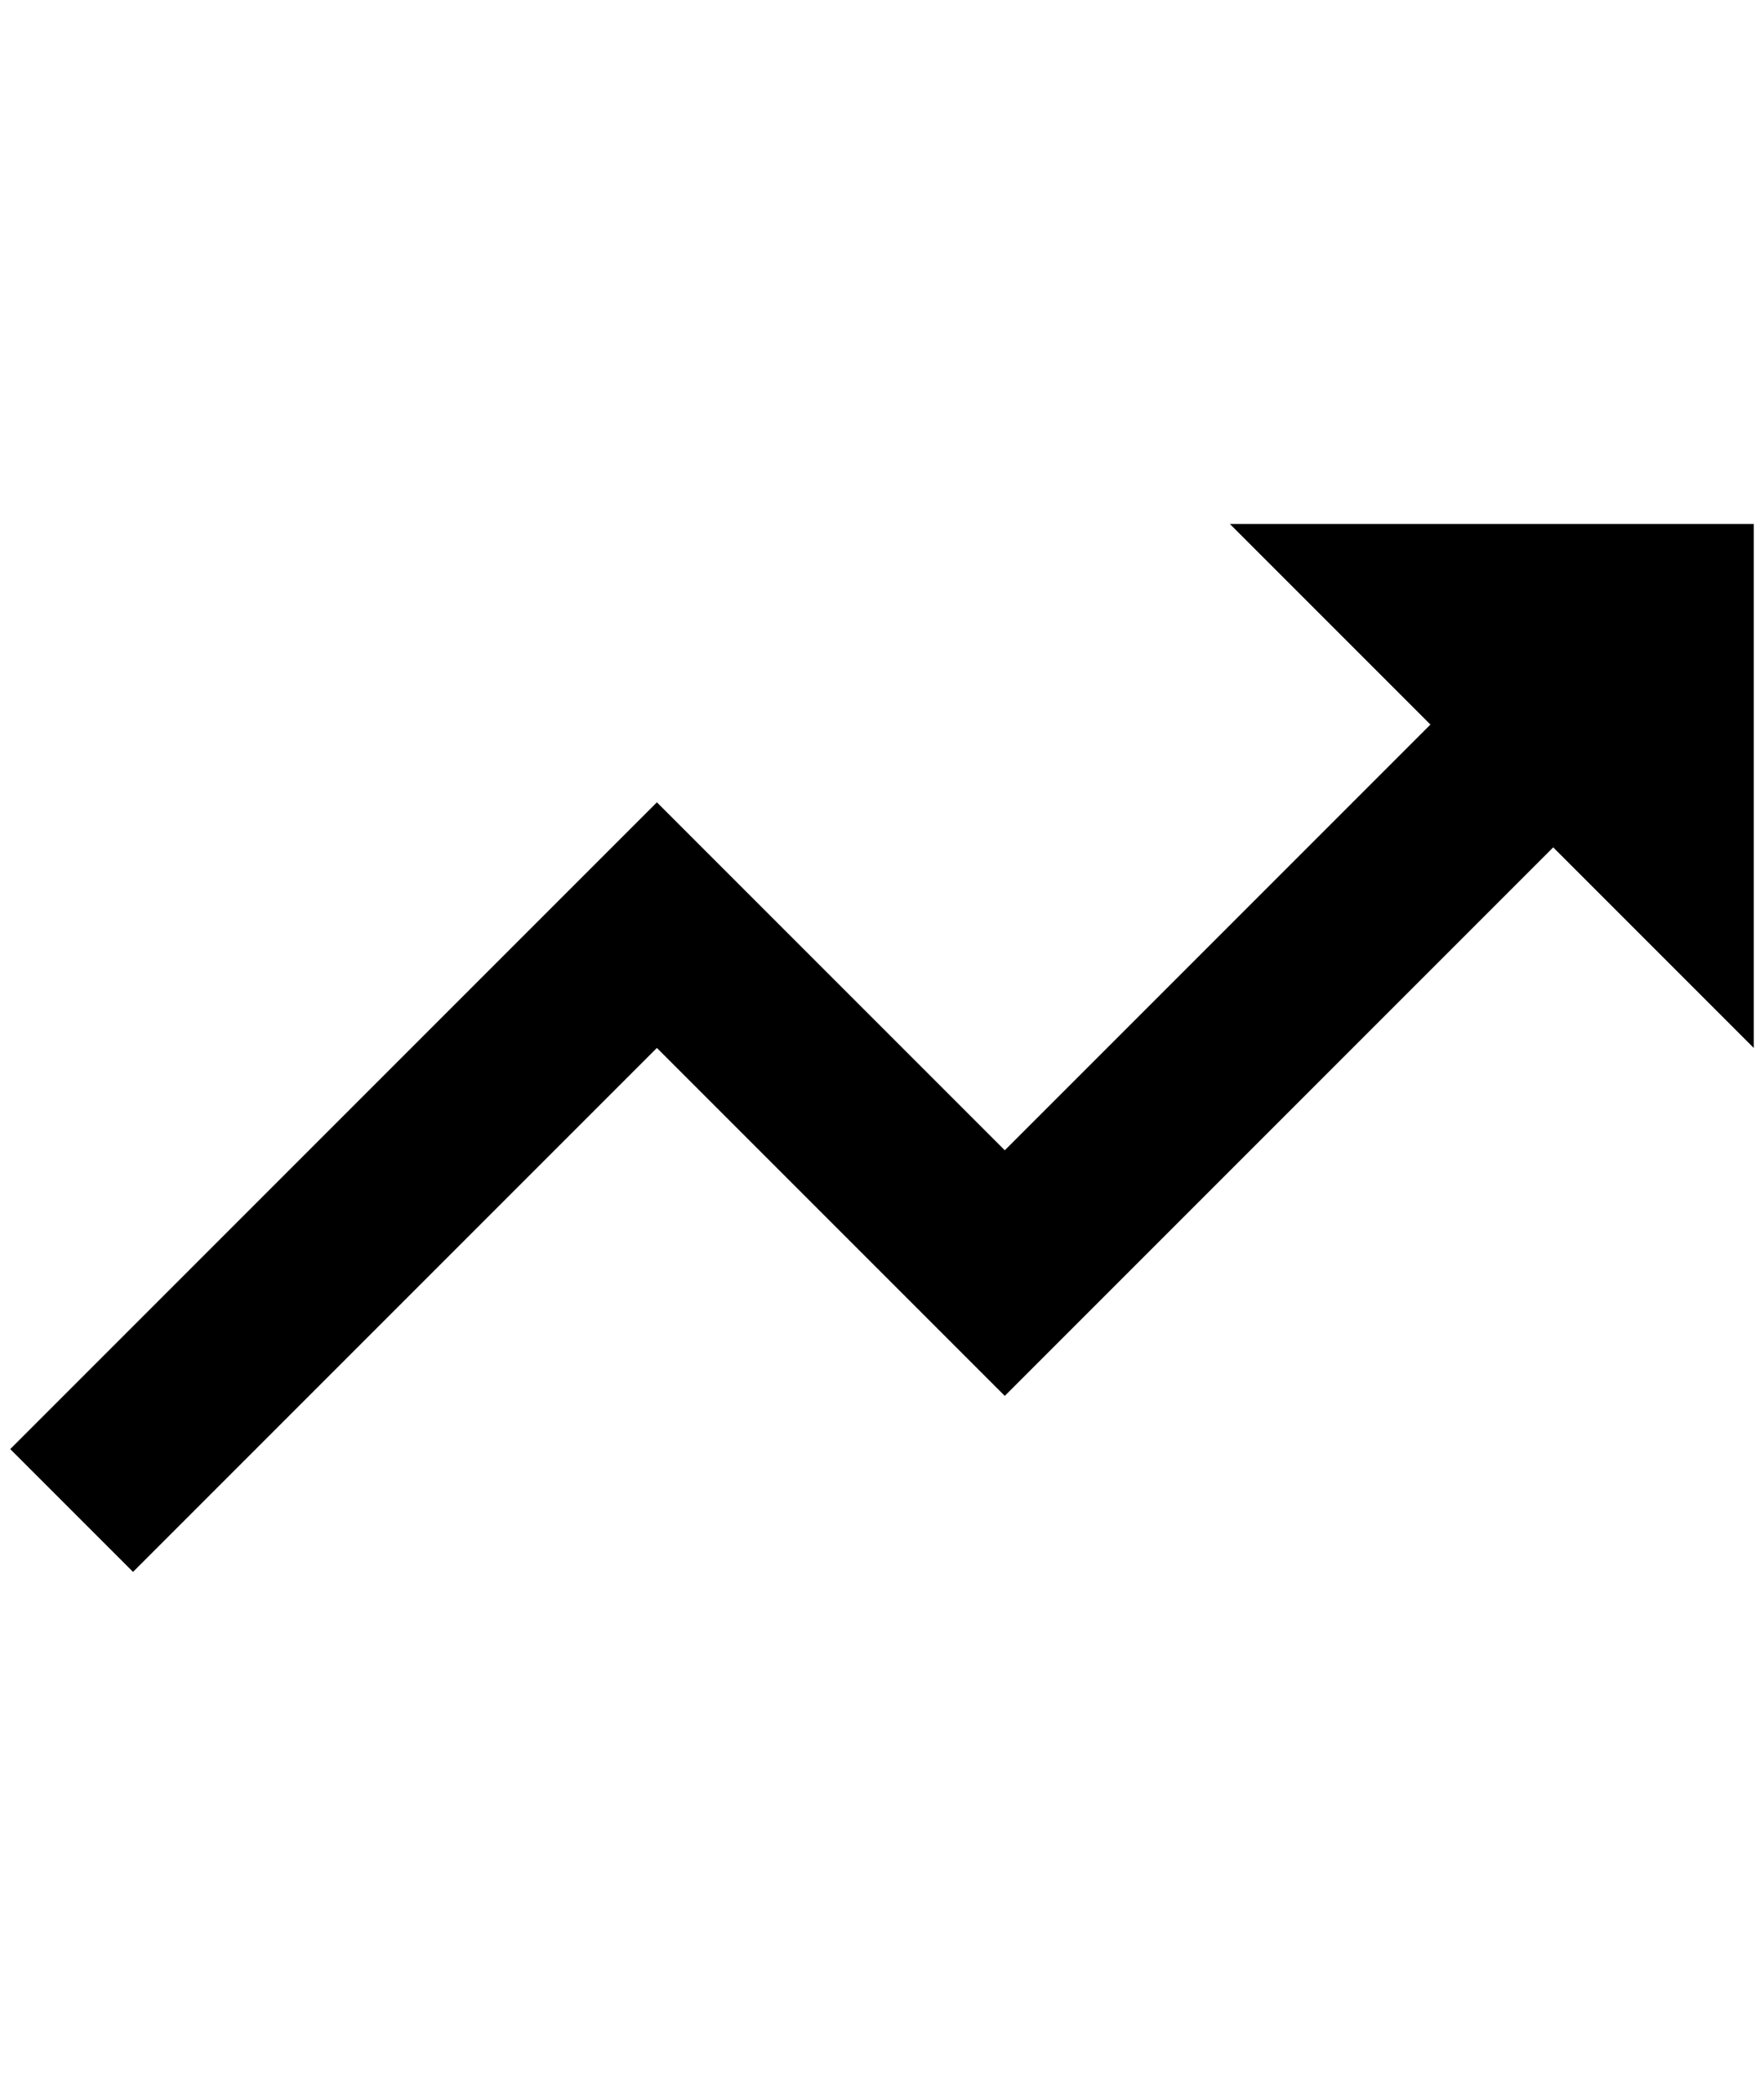 <?xml version="1.0" standalone="no"?>
<!DOCTYPE svg PUBLIC "-//W3C//DTD SVG 1.1//EN" "http://www.w3.org/Graphics/SVG/1.1/DTD/svg11.dtd" >
<svg xmlns="http://www.w3.org/2000/svg" xmlns:xlink="http://www.w3.org/1999/xlink" version="1.1" viewBox="-10 0 1724 2048">
   <path fill="currentColor"
d="M1192 512l196 196l-416 416l-340 -340l-632 632l120 120l512 -512l340 340l536 -536l196 196v-512h-512z" />
</svg>
